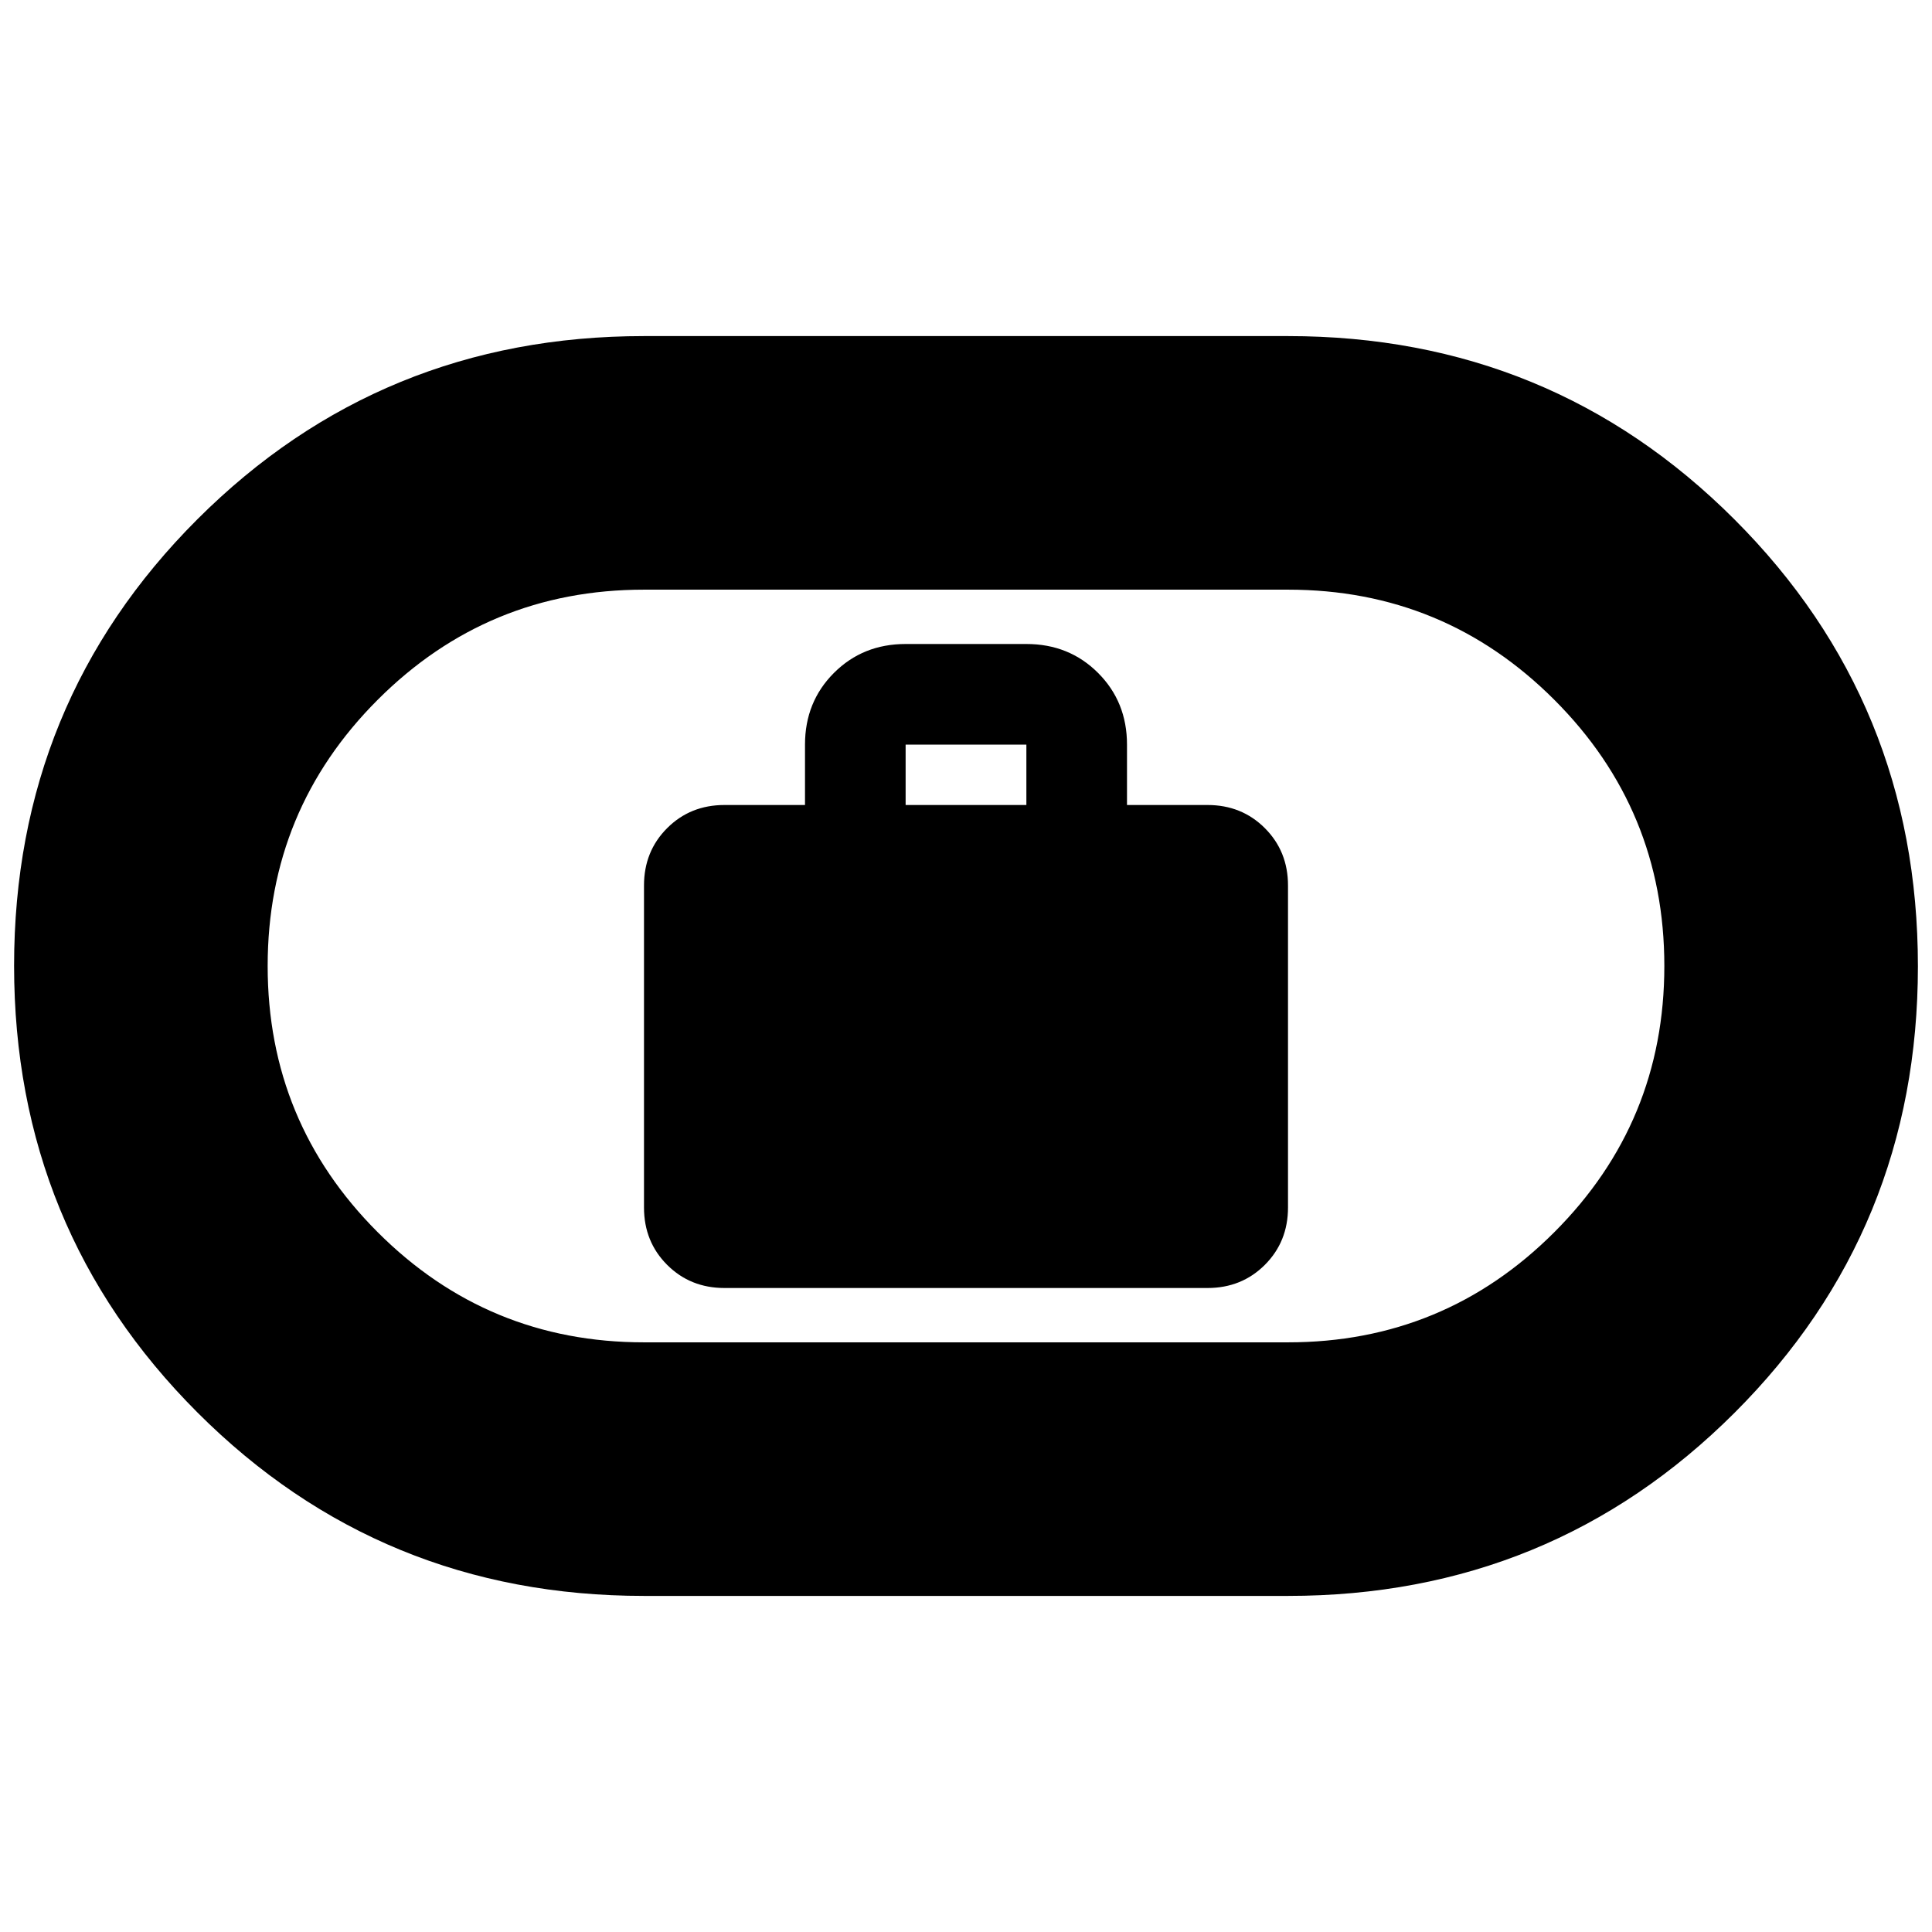 <svg xmlns="http://www.w3.org/2000/svg" height="24" viewBox="0 -960 960 960" width="24"><path d="M360-320h240q17 0 28.5-11.5T640-360v-160q0-17-11.5-28.5T600-560h-40v-30q0-21.25-14.375-35.625T510-640h-60q-21.25 0-35.625 14.375T400-590v30h-40q-17 0-28.5 11.5T320-520v160q0 17 11.5 28.5T360-320Zm90-240v-30h60v30h-60ZM320-167q-130.789 0-221.895-91.149Q7-349.297 7-480.149 7-611 98.105-702 189.211-793 320-793h320q130.789 0 221.895 91.149Q953-610.703 953-479.851 953-349 861.895-258 770.789-167 640-167H320Zm0-126h320q77.605 0 132.302-54.698Q827-402.395 827-480q0-77.605-54.698-132.302Q717.605-667 640-667H320q-77.605 0-132.302 54.698Q133-557.605 133-480q0 77.605 54.698 132.302Q242.395-293 320-293Zm160-187Z"/></svg>